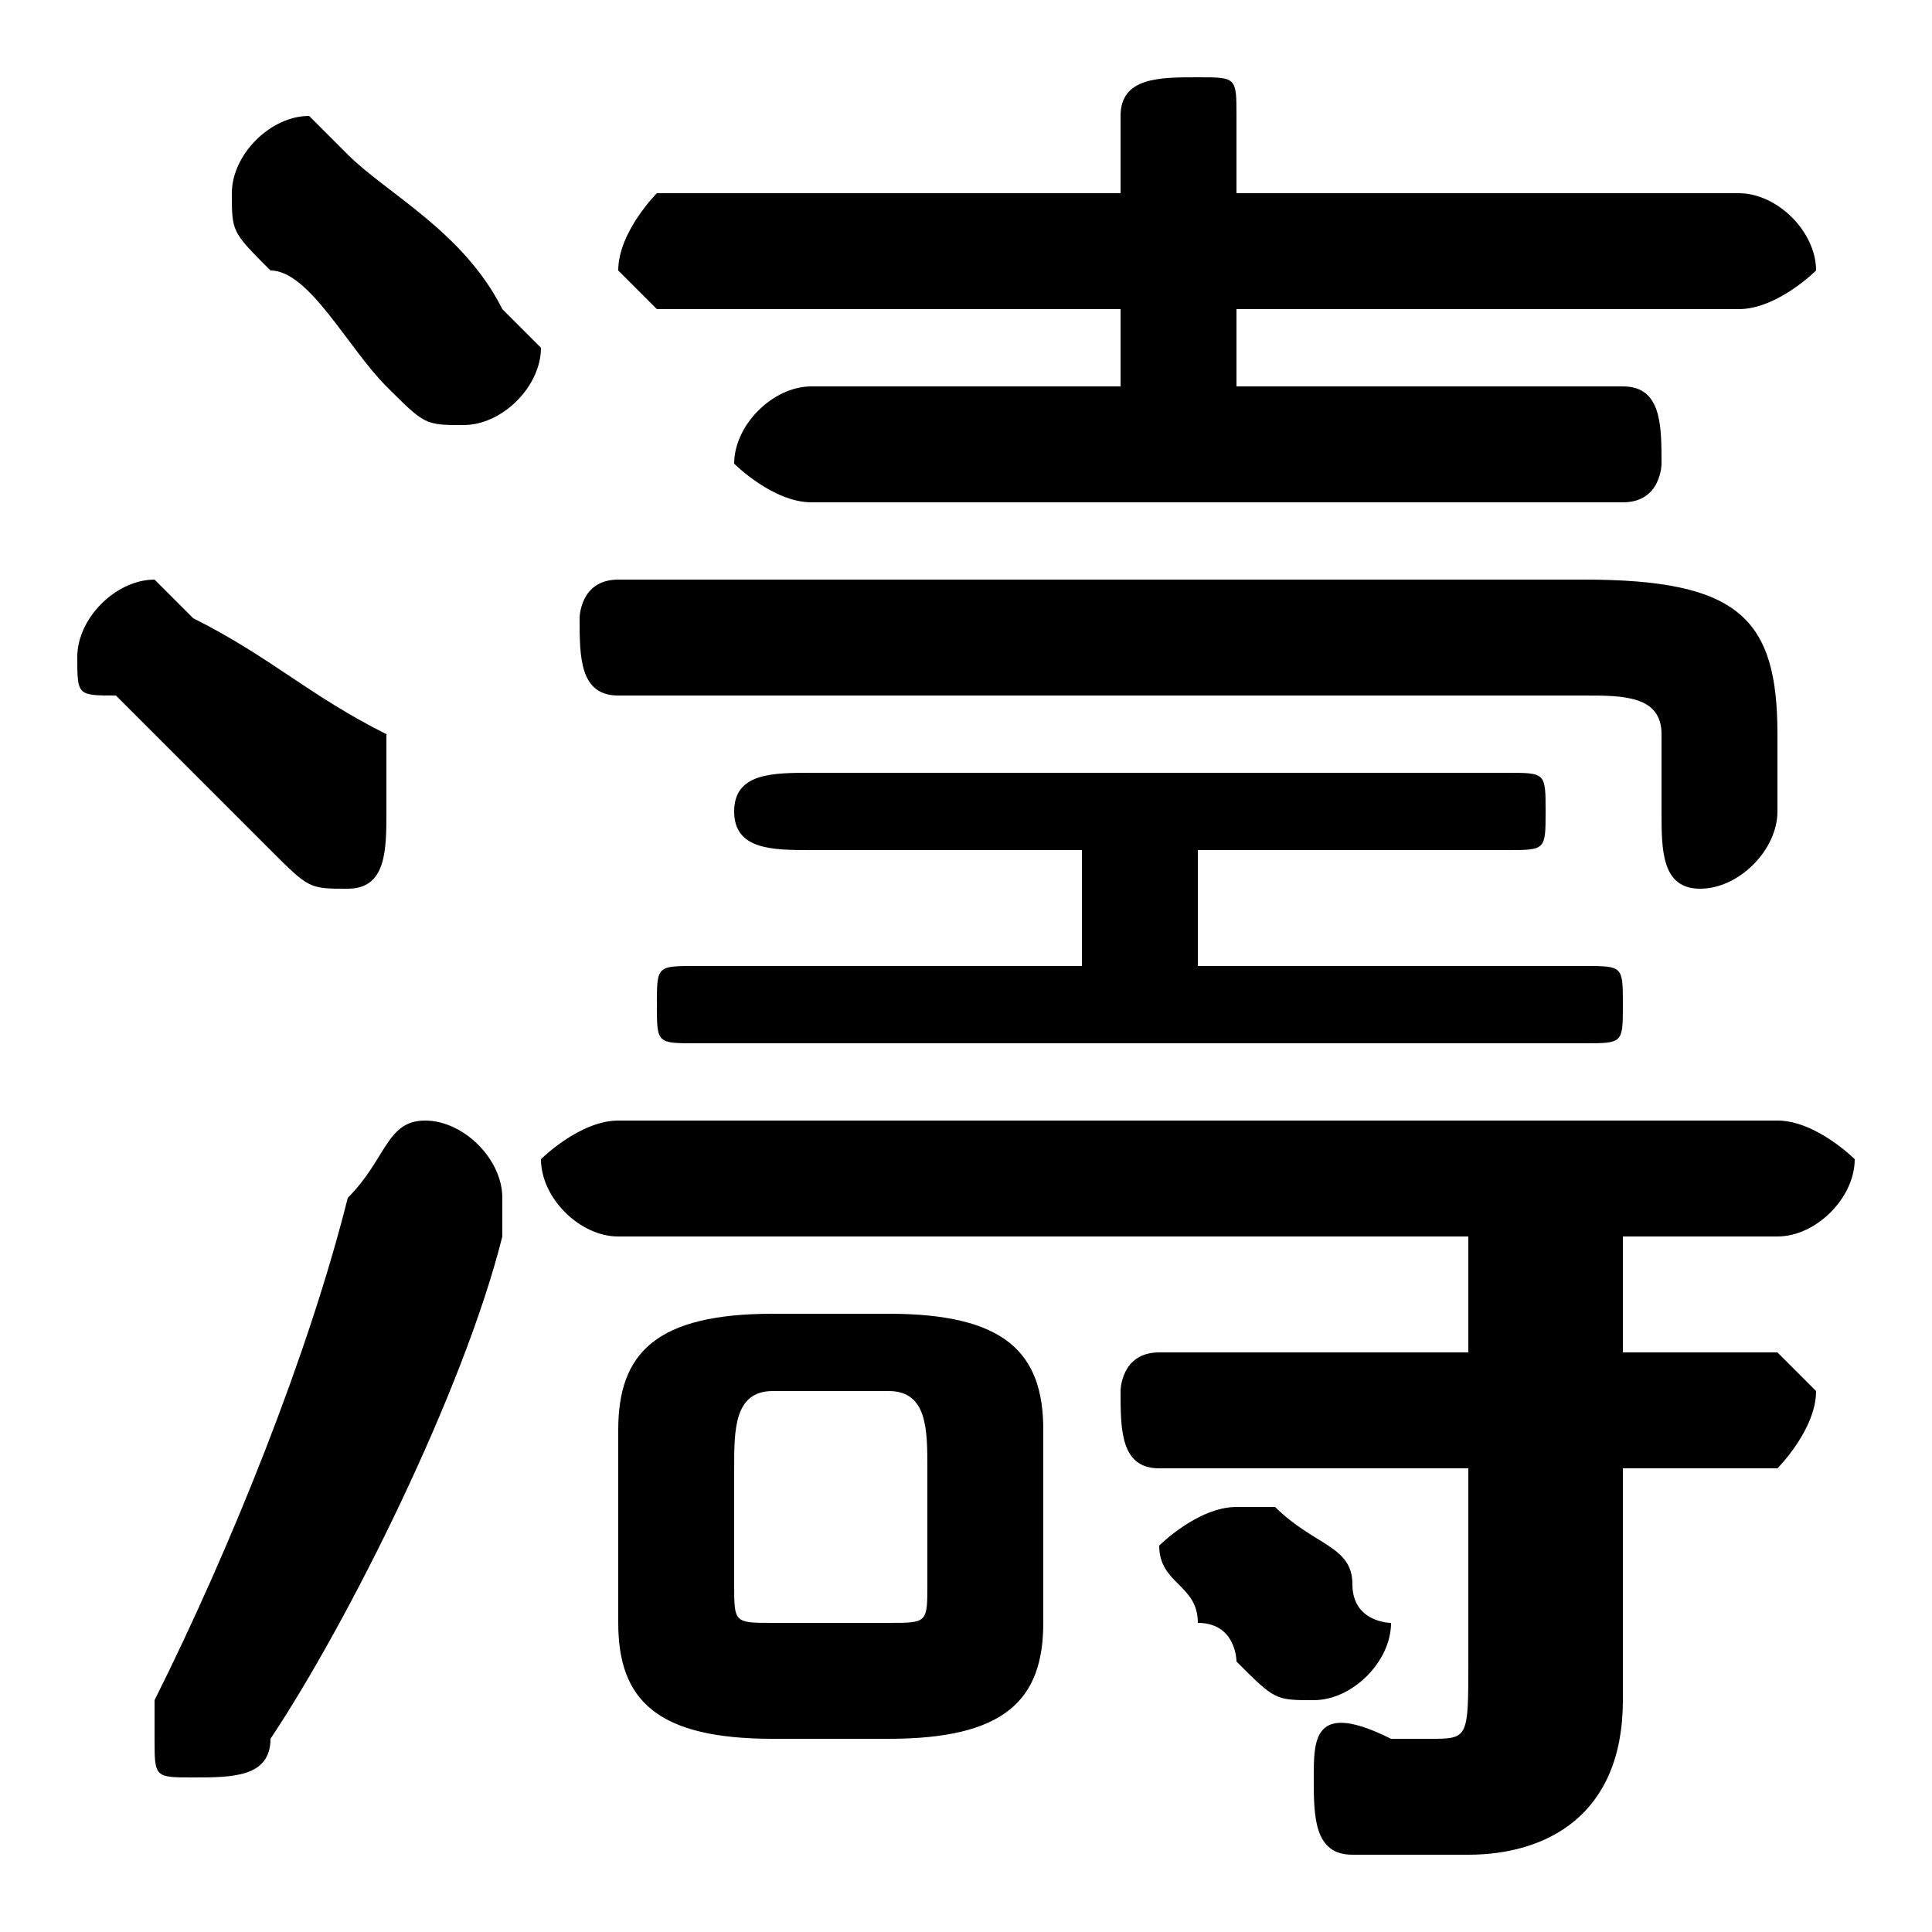 <svg xmlns="http://www.w3.org/2000/svg" viewBox="0 -44.0 50.0 50.0">
    <rect x="0" y="-44.0" width="50.0" height="50.0" fill="#808080" stroke="none"/>
    <g transform="scale(1, -1)">
        <!-- ボディの枠 -->
        <rect x="0" y="-6.0" width="50.0" height="50.0"
            stroke="white" fill="white"/>
        <!-- グリフ座標系の原点 -->
        <circle cx="0" cy="0" r="5" fill="white"/>
        <!-- グリフのアウトライン -->
        <g style="fill:black;stroke:#000000;stroke-width:0;stroke-linecap:round;stroke-linejoin:round;">
        <path d="M 23.0 -1.0 C 26.0 -1.0 27.0 0.0 27.0 2.0 L 27.0 7.0 C 27.0 9.0 26.0 10.0 23.0 10.0 L 20.0 10.0 C 17.0 10.0 16.0 9.0 16.0 7.0 L 16.0 2.0 C 16.0 -0.0 17.0 -1.0 20.0 -1.0 Z M 20.0 2.0 C 19.0 2.0 19.0 2.0 19.0 3.0 L 19.0 6.0 C 19.0 7.0 19.0 8.0 20.0 8.0 L 23.0 8.0 C 24.0 8.0 24.0 7.0 24.0 6.0 L 24.0 3.0 C 24.0 2.0 24.0 2.0 23.0 2.0 Z M 32.0 34.0 L 32.0 36.0 L 45.0 36.0 C 46.0 36.0 47.0 37.0 47.0 37.0 C 47.0 38.0 46.0 39.0 45.0 39.0 L 32.0 39.0 L 32.0 41.0 C 32.0 42.0 32.0 42.0 31.0 42.0 C 30.0 42.0 29.0 42.0 29.0 41.0 L 29.0 39.0 L 17.0 39.0 C 17.0 39.0 16.0 38.0 16.0 37.0 C 16.0 37.0 17.0 36.0 17.0 36.0 L 29.0 36.0 L 29.0 34.0 L 21.0 34.0 C 20.0 34.0 19.0 33.0 19.0 32.0 C 19.0 32.0 20.0 31.0 21.0 31.0 L 42.0 31.0 C 43.0 31.0 43.0 32.0 43.0 32.0 C 43.0 33.0 43.0 34.0 42.0 34.0 Z M 31.0 19.0 L 31.0 22.0 L 39.0 22.0 C 40.0 22.0 40.0 22.0 40.0 23.0 C 40.0 24.0 40.0 24.0 39.0 24.0 L 21.0 24.0 C 20.0 24.0 19.0 24.0 19.0 23.0 C 19.0 22.0 20.0 22.0 21.0 22.0 L 28.0 22.0 L 28.0 19.0 L 18.0 19.0 C 17.0 19.0 17.0 19.0 17.0 18.0 C 17.0 17.0 17.0 17.0 18.0 17.0 L 41.0 17.0 C 42.0 17.0 42.0 17.0 42.0 18.0 C 42.0 19.0 42.0 19.0 41.0 19.0 Z M 38.0 12.0 L 38.0 9.0 L 30.0 9.0 C 29.0 9.0 29.0 8.0 29.0 8.0 C 29.0 7.0 29.0 6.0 30.0 6.0 L 38.0 6.0 L 38.0 1.0 C 38.0 -1.0 38.0 -1.0 37.0 -1.0 C 37.0 -1.0 36.0 -1.0 36.0 -1.0 C 34.0 -0.0 34.0 -1.0 34.0 -2.0 C 34.0 -3.0 34.0 -4.0 35.0 -4.0 C 36.0 -4.0 36.0 -4.0 38.0 -4.0 C 40.0 -4.0 42.0 -3.0 42.0 0.0 L 42.0 6.0 L 46.0 6.0 C 46.0 6.0 47.0 7.0 47.0 8.0 C 47.0 8.0 46.0 9.0 46.0 9.0 L 42.0 9.0 L 42.0 12.0 L 46.0 12.0 C 47.0 12.0 48.0 13.0 48.0 14.0 C 48.0 14.0 47.0 15.0 46.0 15.0 L 16.0 15.0 C 15.0 15.0 14.0 14.0 14.0 14.0 C 14.0 13.0 15.0 12.0 16.0 12.0 Z M 9.0 40.0 C 8.0 41.0 8.0 41.0 8.0 41.0 C 7.0 41.0 6.0 40.0 6.0 39.0 C 6.0 38.0 6.0 38.0 7.0 37.0 C 8.0 37.0 9.0 35.0 10.0 34.0 C 11.0 33.0 11.0 33.0 12.0 33.0 C 13.0 33.0 14.0 34.0 14.0 35.0 C 14.0 35.0 13.0 36.0 13.0 36.0 C 12.0 38.0 10.0 39.0 9.0 40.0 Z M 9.0 13.0 C 8.0 9.0 6.0 4.0 4.0 0.0 C 4.0 0.0 4.0 -0.0 4.0 -1.0 C 4.0 -2.0 4.0 -2.0 5.0 -2.0 C 6.0 -2.0 7.0 -2.0 7.0 -1.0 C 9.0 2.0 12.0 8.0 13.0 12.0 C 13.0 13.0 13.0 13.0 13.0 13.0 C 13.0 14.0 12.0 15.0 11.0 15.0 C 10.0 15.0 10.0 14.0 9.0 13.0 Z M 5.0 28.0 C 5.0 28.0 4.0 29.0 4.0 29.0 C 3.0 29.0 2.0 28.0 2.0 27.0 C 2.0 26.0 2.0 26.0 3.0 26.0 C 4.0 25.0 6.0 23.0 7.0 22.0 C 8.0 21.0 8.0 21.0 9.0 21.0 C 10.0 21.0 10.0 22.0 10.0 23.0 C 10.0 24.0 10.0 24.0 10.0 25.0 C 8.0 26.0 7.0 27.0 5.0 28.0 Z M 33.0 5.0 C 33.0 5.0 32.0 5.0 32.0 5.0 C 31.0 5.0 30.0 4.0 30.0 4.0 C 30.0 3.0 31.0 3.0 31.0 2.0 C 32.0 2.0 32.0 1.0 32.0 1.0 C 33.0 0.0 33.0 0.0 34.0 0.0 C 35.0 0.0 36.0 1.0 36.0 2.0 C 36.0 2.0 35.0 2.0 35.0 3.0 C 35.0 4.0 34.0 4.0 33.0 5.0 Z M 16.0 29.0 C 15.0 29.0 15.0 28.0 15.0 28.0 C 15.0 27.0 15.0 26.0 16.0 26.0 L 41.0 26.0 C 42.0 26.0 43.0 26.0 43.0 25.0 L 43.0 23.0 C 43.0 22.0 43.0 21.0 44.0 21.0 C 45.0 21.0 46.0 22.0 46.0 23.0 L 46.0 25.0 C 46.0 28.0 45.0 29.0 41.0 29.0 Z"/>
    </g>
    </g>
</svg>

